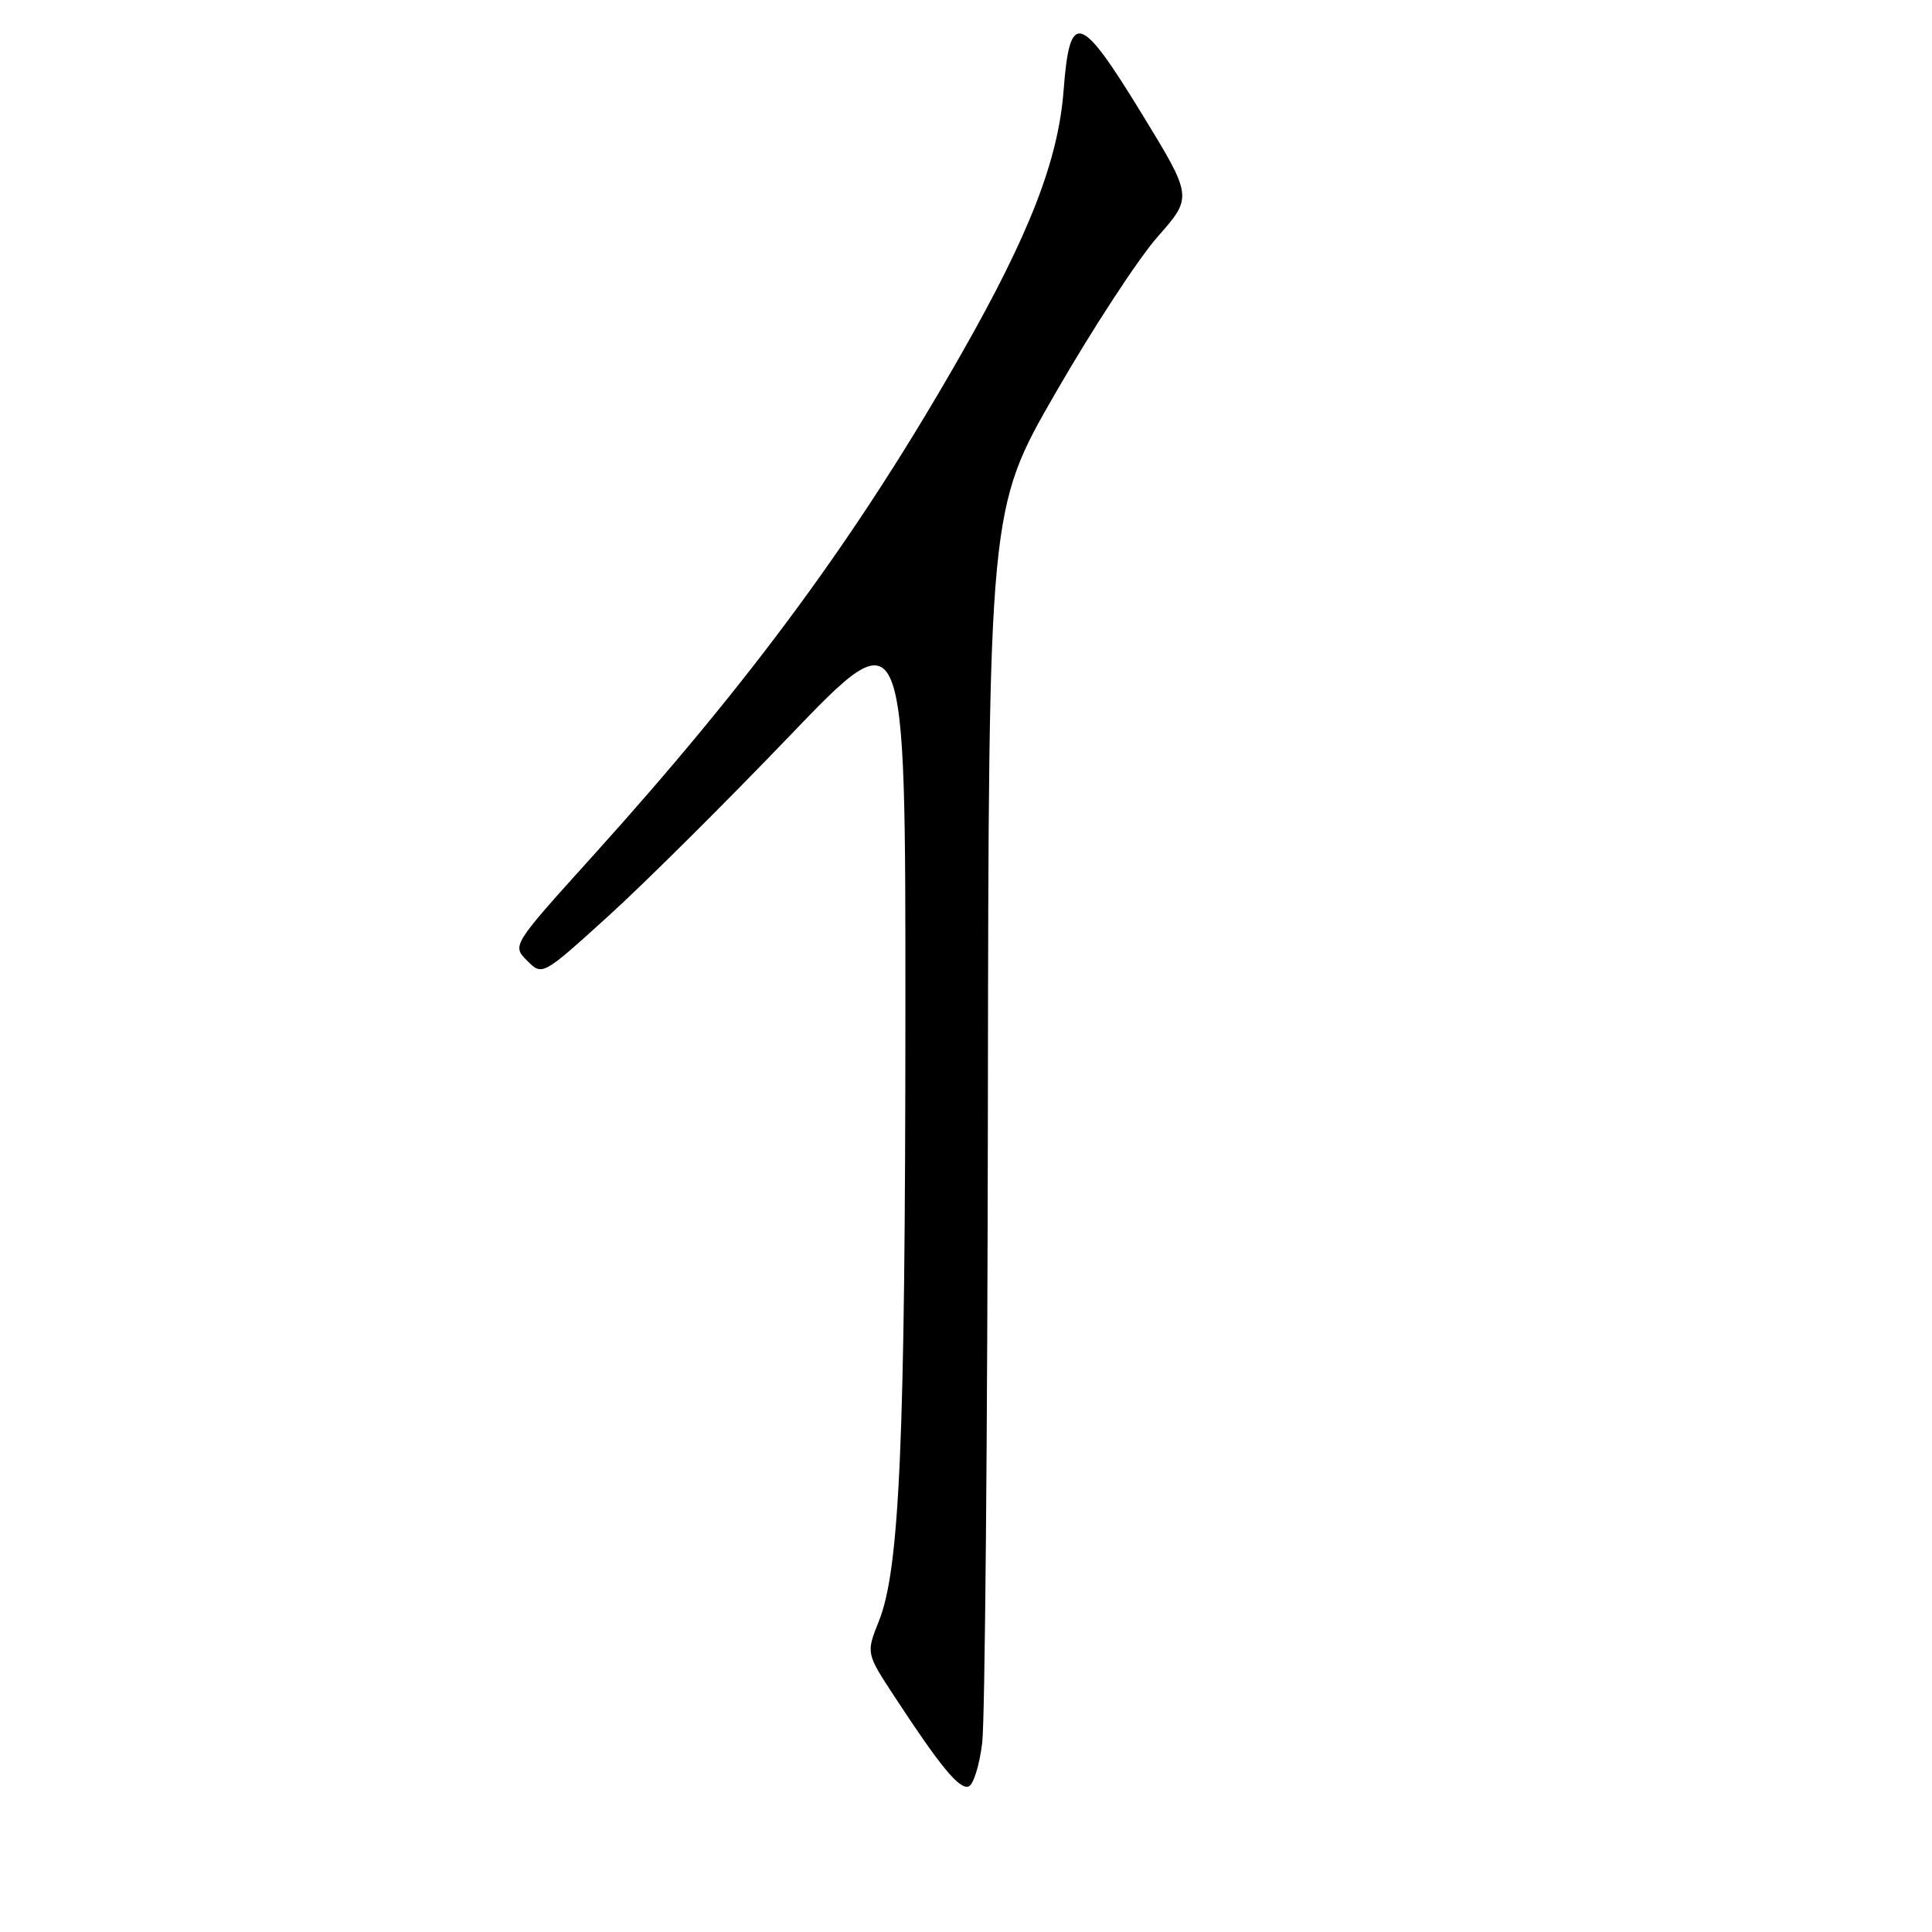 <?xml version="1.0" encoding="UTF-8" standalone="no"?>
<!DOCTYPE svg PUBLIC "-//W3C//DTD SVG 1.1//EN" "http://www.w3.org/Graphics/SVG/1.1/DTD/svg11.dtd" >
<svg xmlns="http://www.w3.org/2000/svg" xmlns:xlink="http://www.w3.org/1999/xlink" version="1.1" viewBox="0 0 256 256">
 <g >
 <path fill="currentColor"
d=" M 130.15 230.92 C 130.51 227.94 130.85 189.94 130.90 146.48 C 131.00 67.46 131.00 67.46 139.88 52.04 C 144.77 43.55 150.85 34.25 153.40 31.36 C 158.04 26.10 158.04 26.10 151.27 15.03 C 143.09 1.67 141.75 1.27 140.93 12.01 C 140.22 21.25 136.40 31.08 127.32 47.00 C 113.65 70.99 99.61 90.10 78.42 113.56 C 67.84 125.28 67.84 125.28 69.85 127.30 C 71.87 129.31 71.87 129.31 80.58 121.41 C 85.38 117.06 96.20 106.30 104.64 97.50 C 119.99 81.50 119.99 81.50 119.97 134.50 C 119.95 190.90 119.21 207.94 116.46 214.80 C 114.76 219.06 114.76 219.06 118.51 224.78 C 124.59 234.07 127.11 237.13 128.34 236.72 C 128.98 236.51 129.79 233.90 130.15 230.92 Z "/>
</g>
</svg>